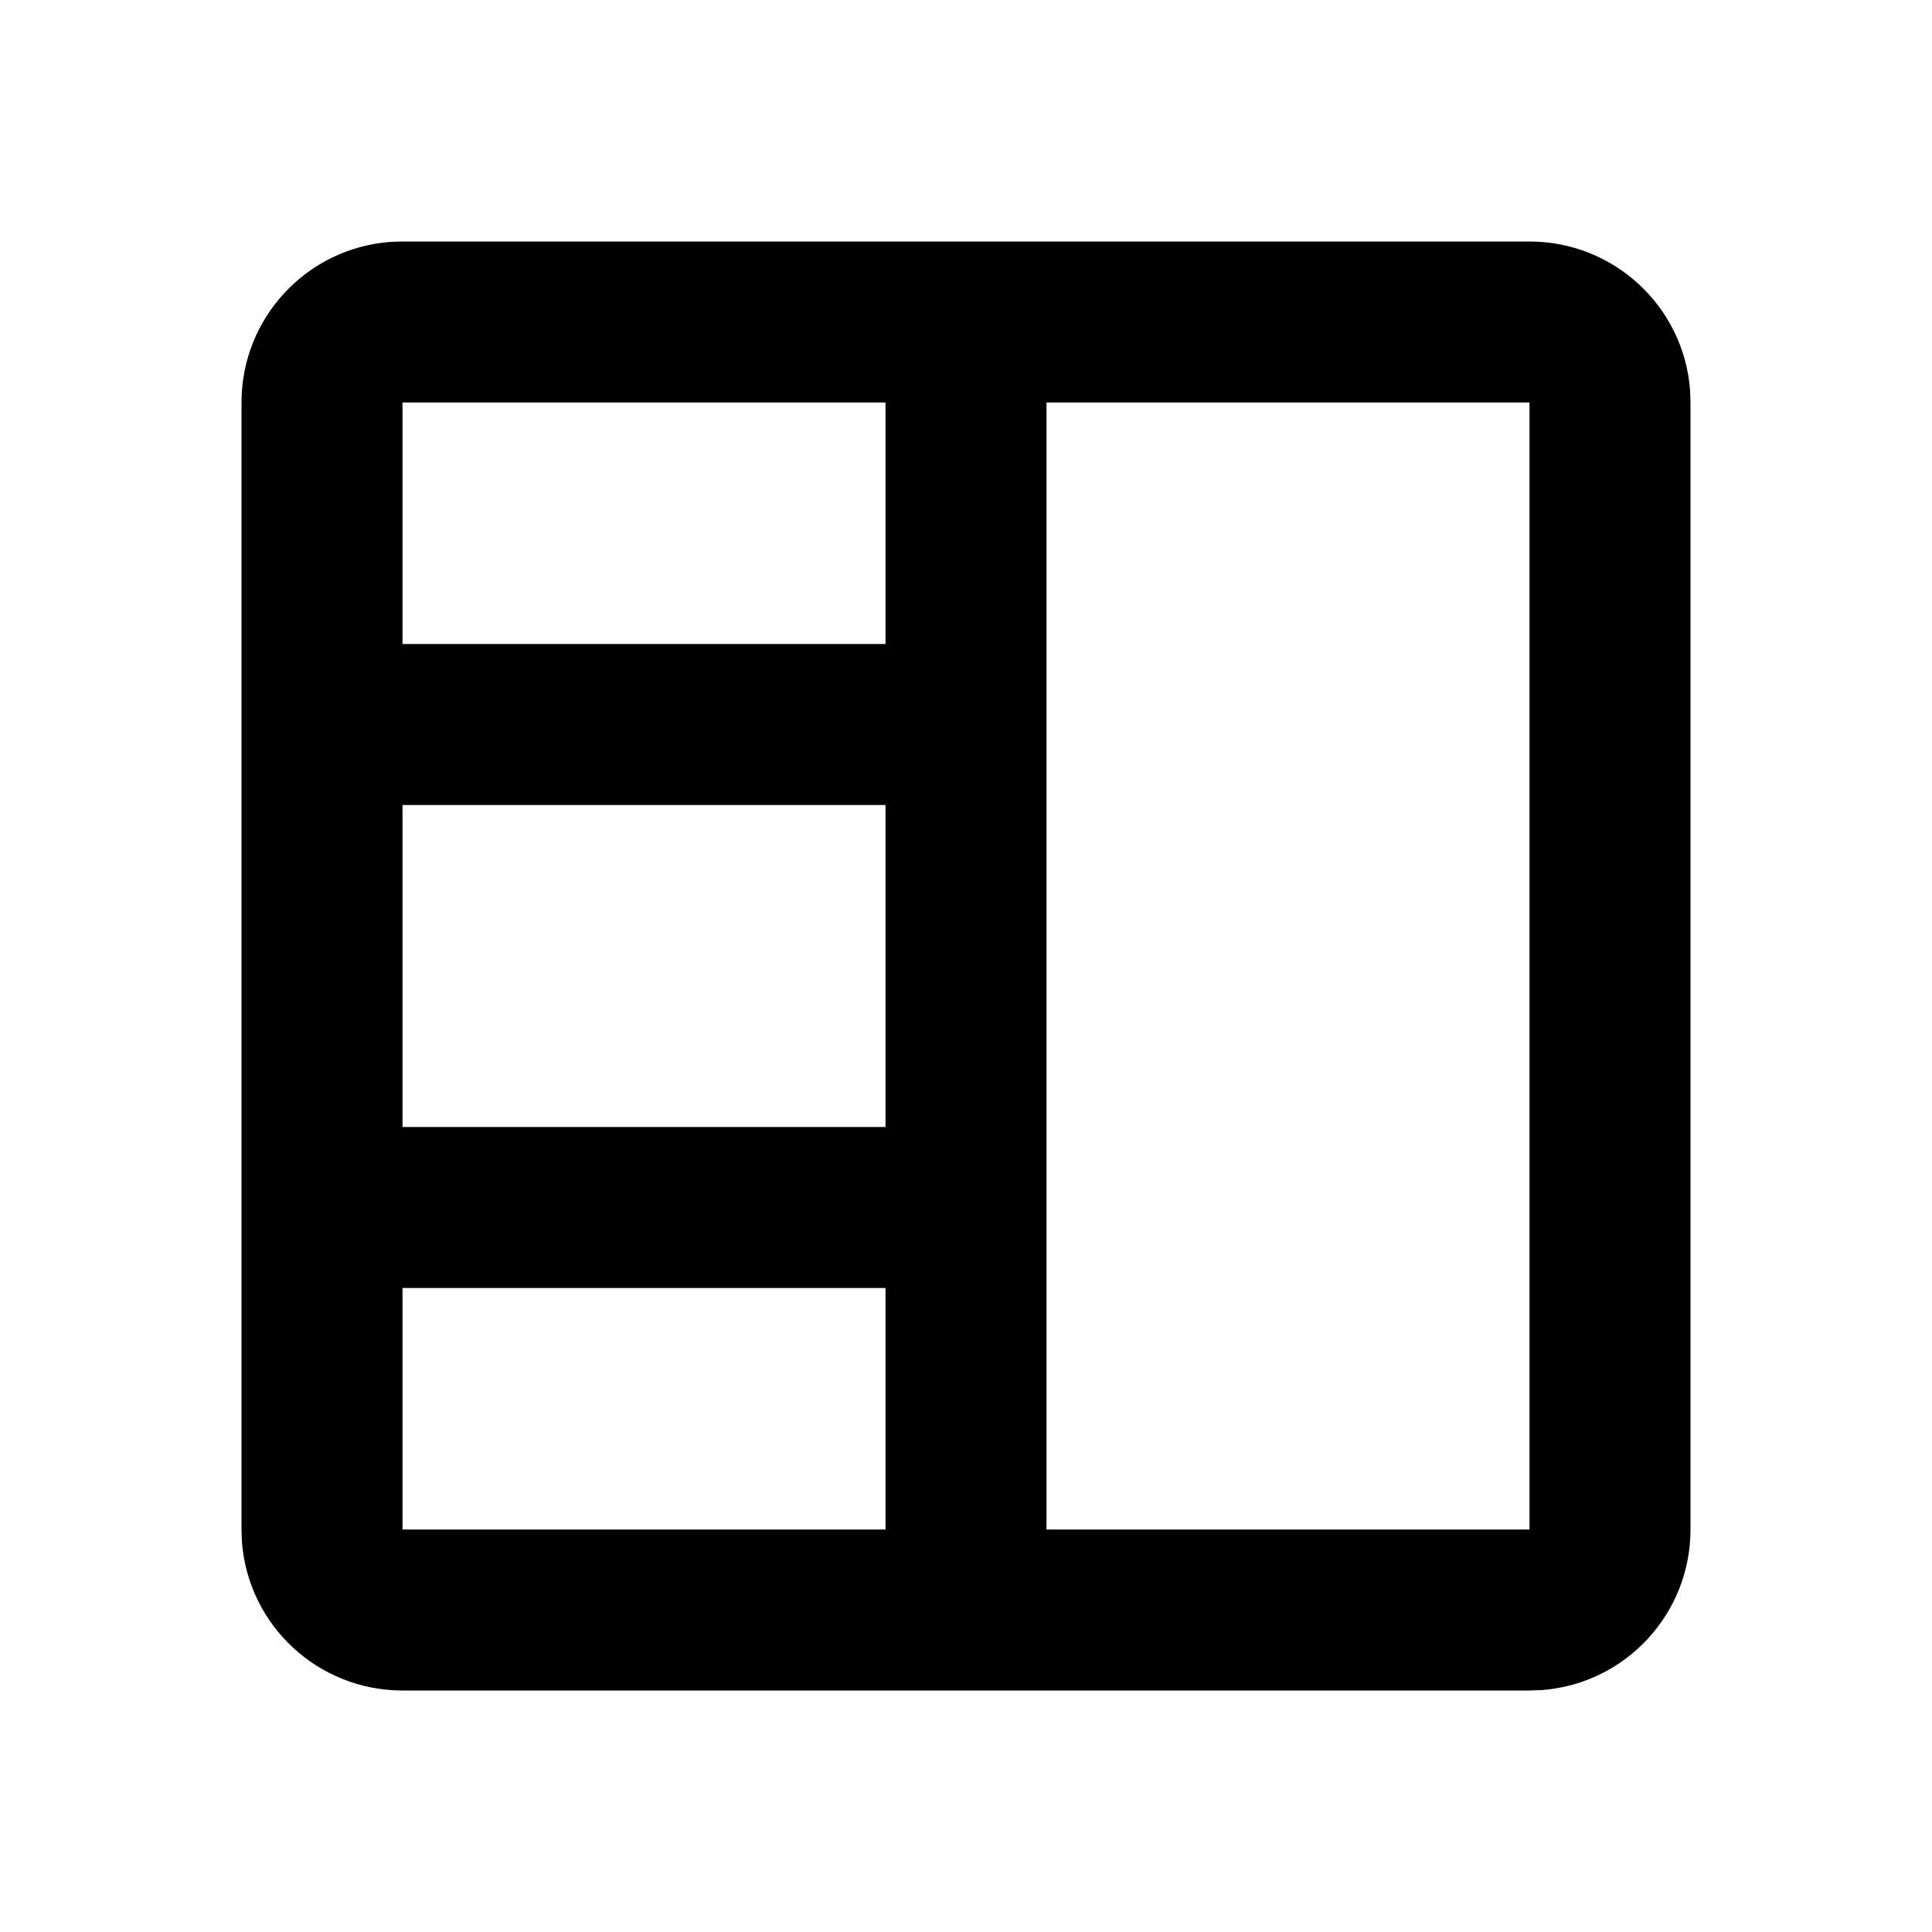 <svg xmlns="http://www.w3.org/2000/svg" width="24" height="24">
  <defs/>
  <path  d="M19,3 C20.047,3 20.917,3.806 20.995,4.85 L21,5 L21,19 C21,20.047 20.194,20.917 19.15,20.995 L19,21 L5,21 C3.953,21 3.083,20.194 3.005,19.15 L3,19 L3,5 C3,3.953 3.806,3.083 4.85,3.005 L5,3 Z M19,5 L13,5 L13,19 L19,19 Z M11,10 L5,10 L5,14 L11,14 Z M11,5 L5,5 L5,8 L11,8 Z M11,16 L5,16 L5,19 L11,19 Z"/>
</svg>

